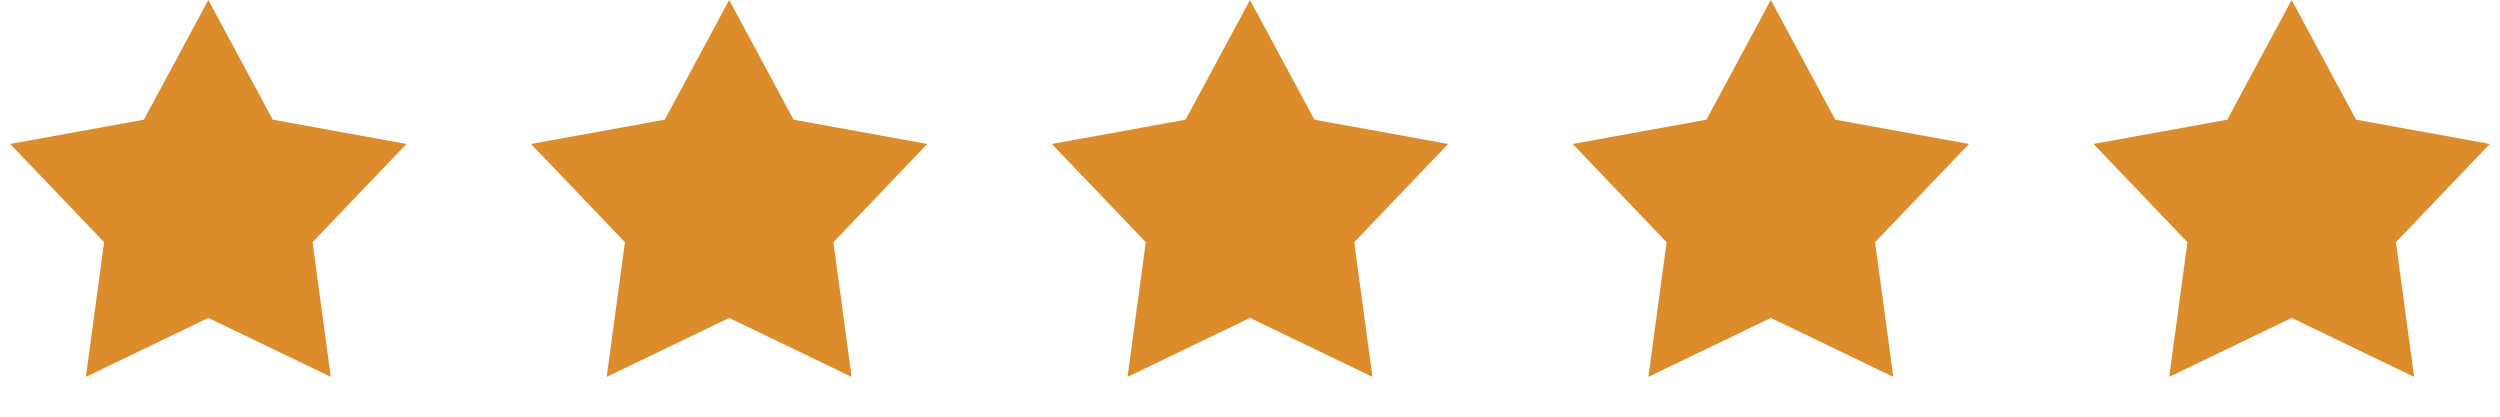 <svg width="120" height="20" viewBox="0 0 120 20" fill="none" xmlns="http://www.w3.org/2000/svg">
<path d="M10 0L13.092 5.745L19.511 6.91L15.003 11.625L15.878 18.09L10 15.26L4.122 18.09L4.997 11.625L0.489 6.91L6.908 5.745L10 0Z" fill="#DC8C2A"/>
<path d="M35 0L38.092 5.745L44.511 6.91L40.003 11.625L40.878 18.09L35 15.26L29.122 18.09L29.997 11.625L25.489 6.91L31.908 5.745L35 0Z" fill="#DC8C2A"/>
<path d="M60 0L63.092 5.745L69.511 6.91L65.003 11.625L65.878 18.09L60 15.26L54.122 18.09L54.997 11.625L50.489 6.91L56.908 5.745L60 0Z" fill="#DC8C2A"/>
<path d="M85 0L88.092 5.745L94.511 6.91L90.003 11.625L90.878 18.09L85 15.26L79.122 18.09L79.997 11.625L75.489 6.91L81.908 5.745L85 0Z" fill="#DC8C2A"/>
<path d="M110 0L113.092 5.745L119.511 6.91L115.003 11.625L115.878 18.09L110 15.26L104.122 18.09L104.997 11.625L100.489 6.91L106.908 5.745L110 0Z" fill="#DC8C2A"/>
</svg>
